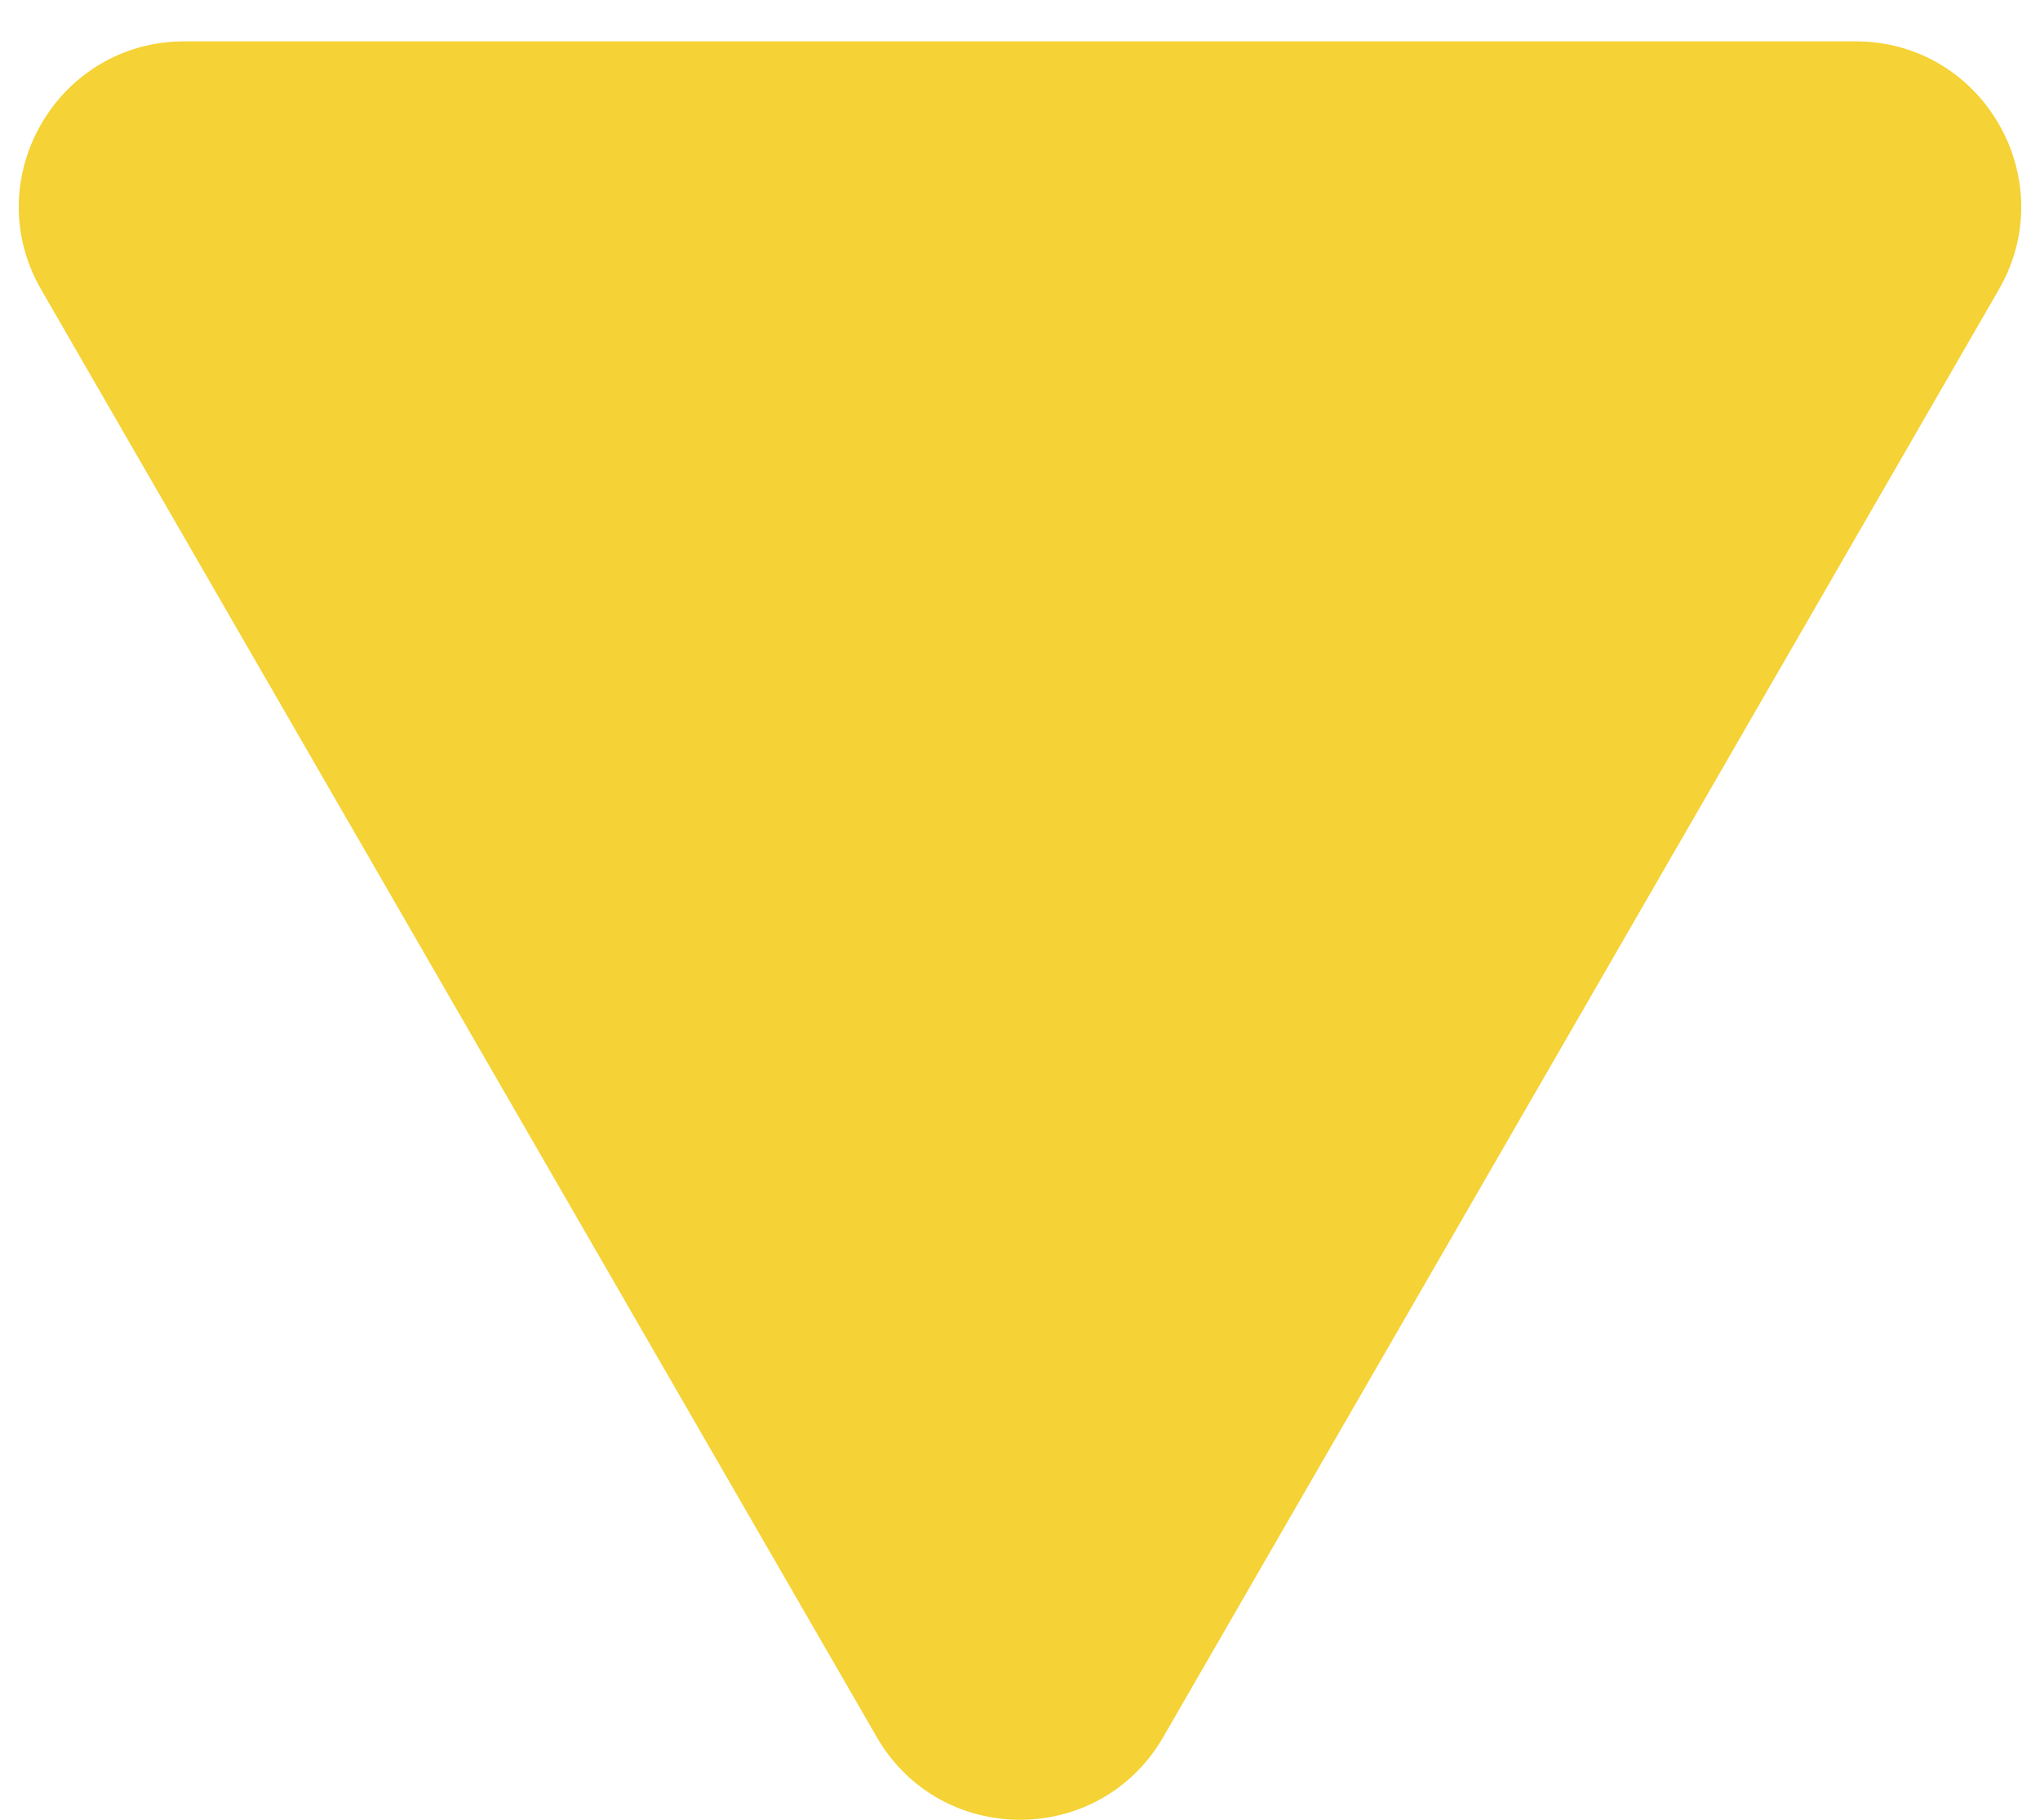 <svg width="37" height="33" fill="none" xmlns="http://www.w3.org/2000/svg"><path d="M21.098 31.5c-1.155 2-4.041 2-5.196 0L.746 5.25c-1.154-2 .29-4.5 2.599-4.5h30.31c2.31 0 3.753 2.5 2.599 4.5L21.098 31.5z" fill="#F5D235"/></svg>